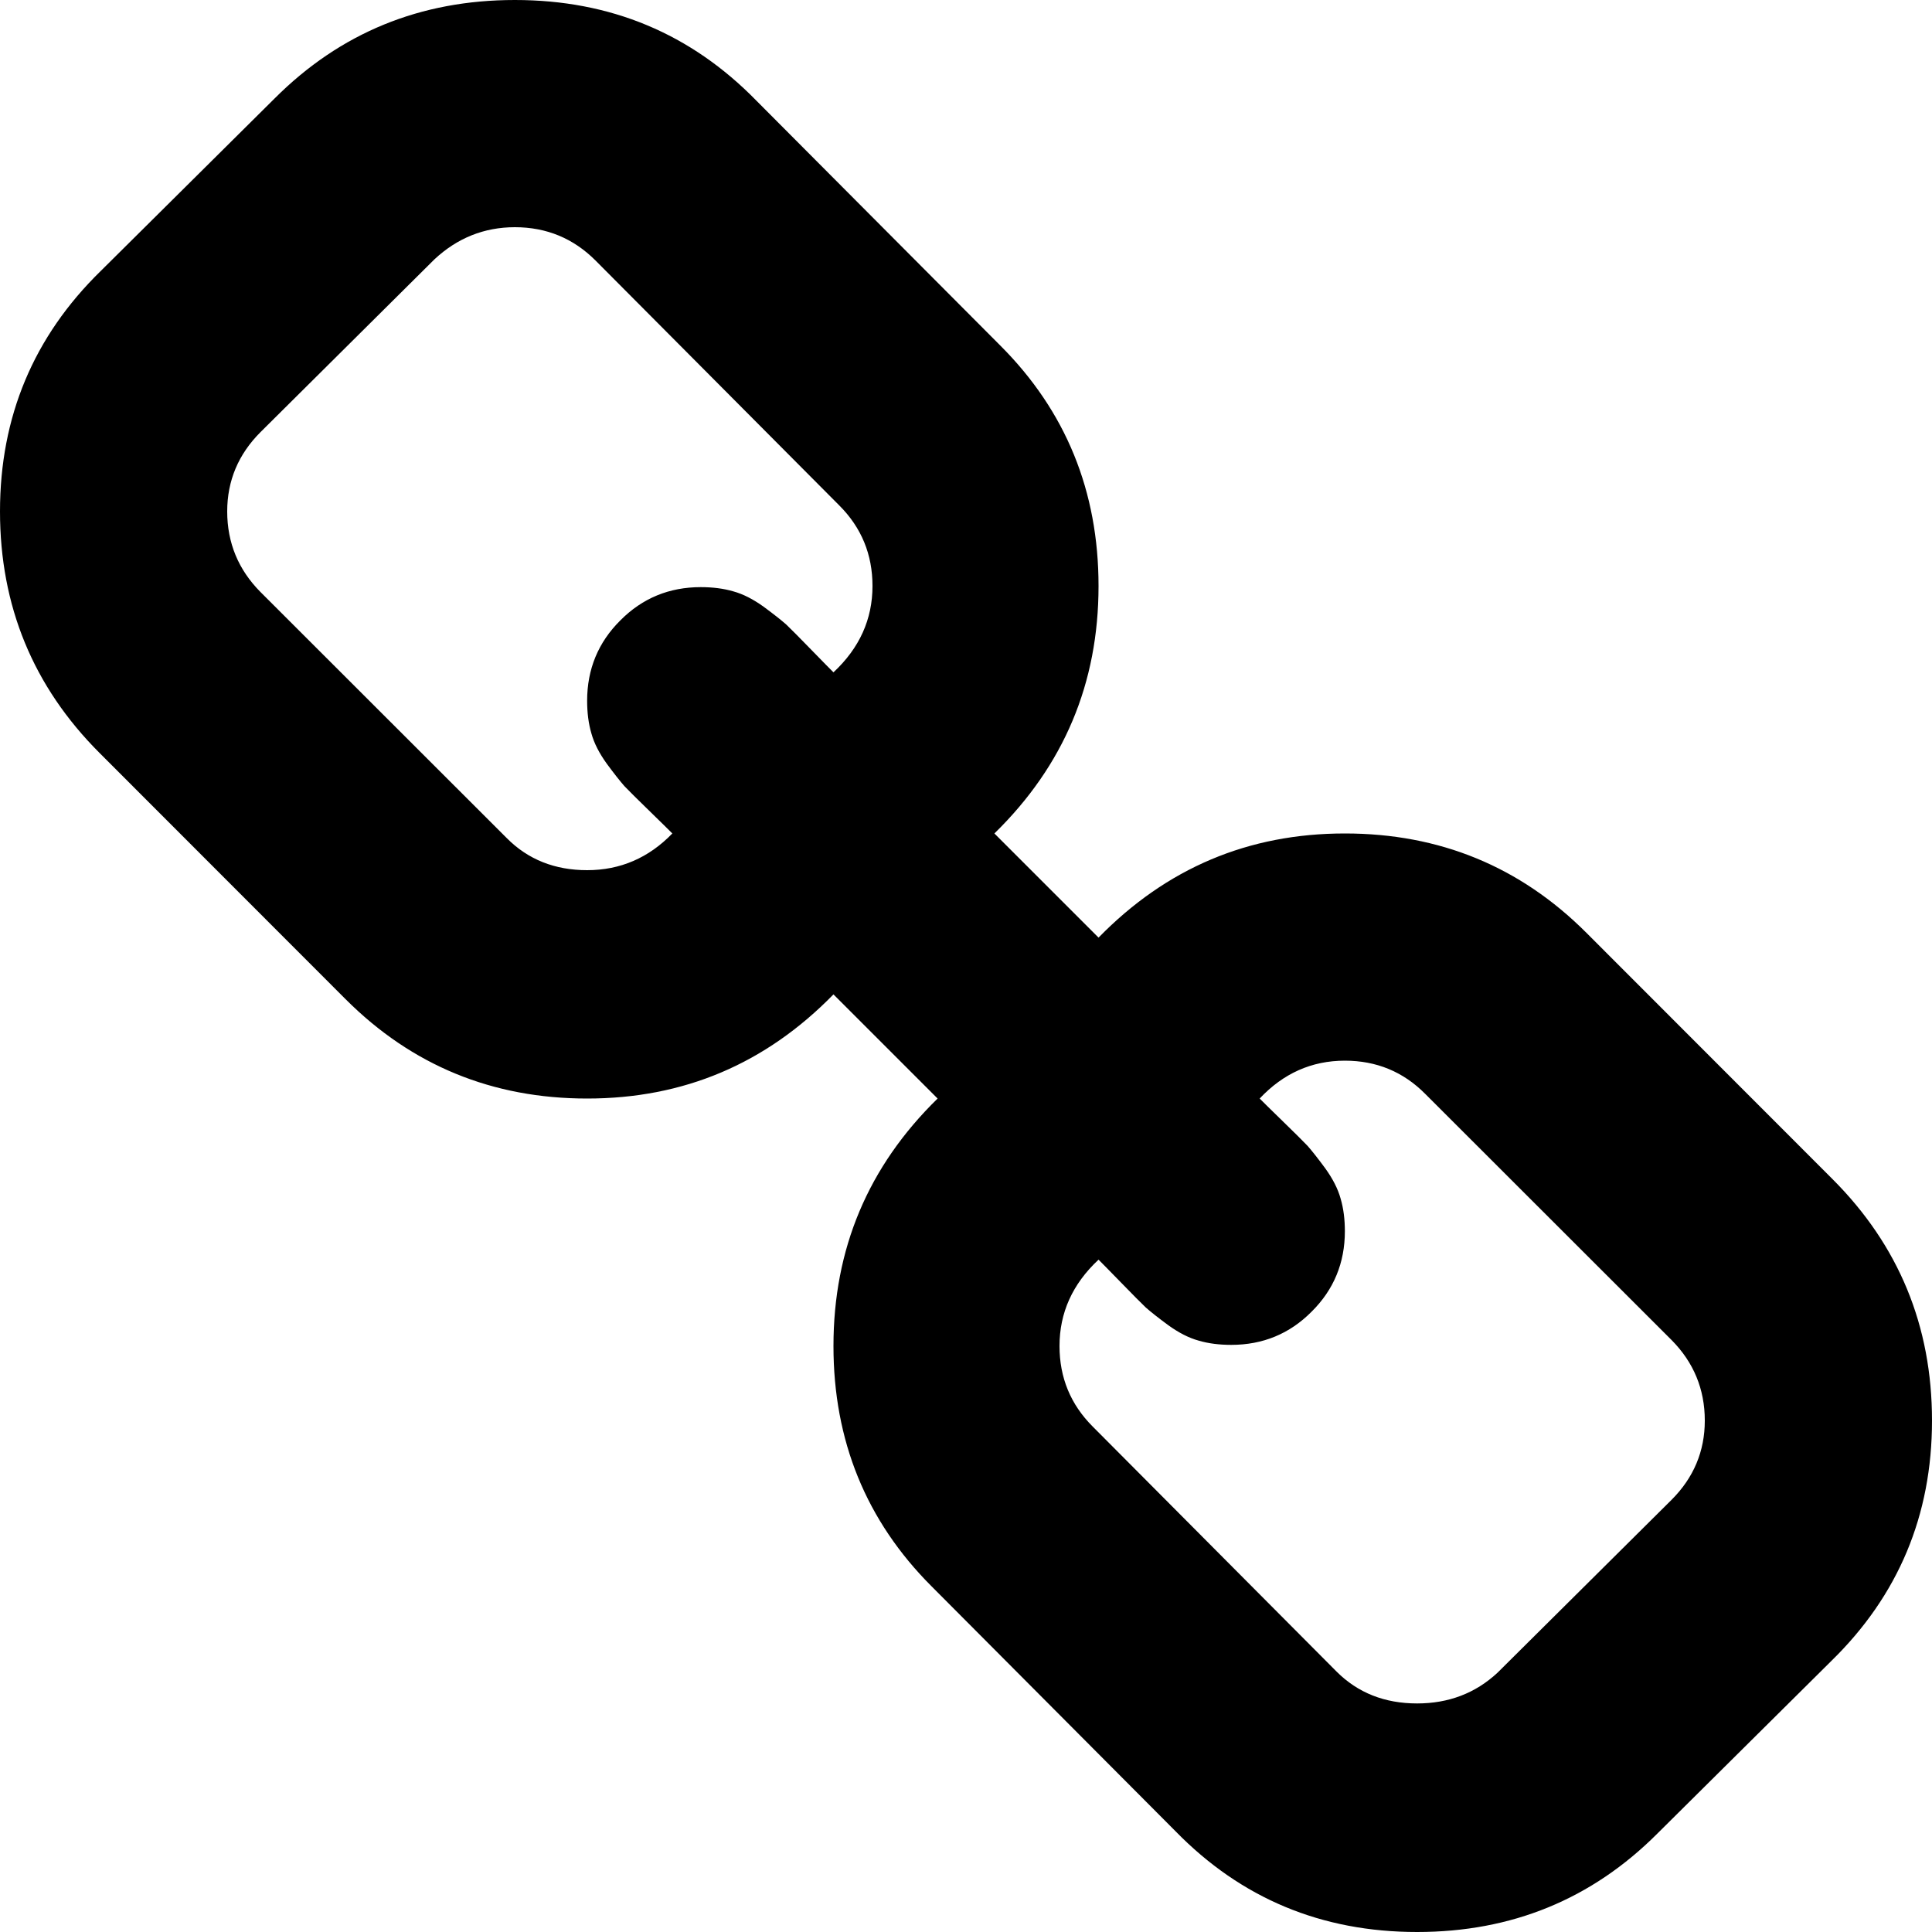 ﻿<?xml version="1.0" encoding="utf-8"?>
<svg version="1.1" xmlns:xlink="http://www.w3.org/1999/xlink" width="10px" height="10px" xmlns="http://www.w3.org/2000/svg">
  <g transform="matrix(1 0 0 1 -476 -210 )">
    <path d="M 8.652 7.763  C 8.766 7.649  8.824 7.512  8.824 7.353  C 8.824 7.19  8.766 7.051  8.652 6.936  L 7.377 5.662  C 7.263 5.547  7.124 5.49  6.961 5.49  C 6.789 5.49  6.642 5.556  6.52 5.686  C 6.532 5.699  6.571 5.736  6.636 5.8  C 6.701 5.863  6.745 5.907  6.768 5.931  C 6.79 5.956  6.821 5.995  6.86 6.048  C 6.898 6.101  6.925 6.153  6.939 6.204  C 6.954 6.255  6.961 6.311  6.961 6.373  C 6.961 6.536  6.904 6.675  6.789 6.789  C 6.675 6.904  6.536 6.961  6.373 6.961  C 6.311 6.961  6.255 6.954  6.204 6.939  C 6.153 6.925  6.101 6.898  6.048 6.86  C 5.995 6.821  5.956 6.79  5.931 6.768  C 5.907 6.745  5.863 6.701  5.8 6.636  C 5.736 6.571  5.699 6.532  5.686 6.52  C 5.551 6.646  5.484 6.795  5.484 6.967  C 5.484 7.13  5.541 7.269  5.656 7.384  L 6.918 8.652  C 7.028 8.762  7.167 8.817  7.335 8.817  C 7.498 8.817  7.637 8.764  7.751 8.658  L 8.652 7.763  Z M 4.314 3.48  C 4.449 3.354  4.516 3.205  4.516 3.033  C 4.516 2.87  4.459 2.731  4.344 2.616  L 3.082 1.348  C 2.968 1.234  2.829 1.176  2.665 1.176  C 2.506 1.176  2.367 1.232  2.249 1.342  L 1.348 2.237  C 1.234 2.351  1.176 2.488  1.176 2.647  C 1.176 2.81  1.234 2.949  1.348 3.064  L 2.623 4.338  C 2.733 4.449  2.872 4.504  3.039 4.504  C 3.211 4.504  3.358 4.44  3.48 4.314  C 3.468 4.301  3.429 4.264  3.364 4.2  C 3.299 4.137  3.255 4.093  3.232 4.069  C 3.21 4.044  3.179 4.005  3.14 3.952  C 3.102 3.899  3.075 3.847  3.061 3.796  C 3.046 3.745  3.039 3.689  3.039 3.627  C 3.039 3.464  3.096 3.325  3.211 3.211  C 3.325 3.096  3.464 3.039  3.627 3.039  C 3.689 3.039  3.745 3.046  3.796 3.061  C 3.847 3.075  3.899 3.102  3.952 3.14  C 4.005 3.179  4.044 3.21  4.069 3.232  C 4.093 3.255  4.137 3.299  4.2 3.364  C 4.264 3.429  4.301 3.468  4.314 3.48  Z M 9.485 6.103  C 9.828 6.446  10 6.863  10 7.353  C 10 7.843  9.826 8.258  9.479 8.597  L 8.578 9.491  C 8.239 9.83  7.825 10  7.335 10  C 6.84 10  6.424 9.826  6.085 9.479  L 4.822 8.211  C 4.483 7.872  4.314 7.457  4.314 6.967  C 4.314 6.464  4.493 6.038  4.853 5.686  L 4.314 5.147  C 3.962 5.507  3.538 5.686  3.039 5.686  C 2.549 5.686  2.132 5.515  1.789 5.172  L 0.515 3.897  C 0.172 3.554  0 3.137  0 2.647  C 0 2.157  0.174 1.742  0.521 1.403  L 1.422 0.509  C 1.761 0.17  2.175 0  2.665 0  C 3.16 0  3.576 0.174  3.915 0.521  L 5.178 1.789  C 5.517 2.128  5.686 2.543  5.686 3.033  C 5.686 3.536  5.507 3.962  5.147 4.314  L 5.686 4.853  C 6.038 4.493  6.462 4.314  6.961 4.314  C 7.451 4.314  7.868 4.485  8.211 4.828  L 9.485 6.103  Z " fill-rule="nonzero" fill="#000000" stroke="none" transform="matrix(1 0 0 1 476 210 )" />
  </g>
</svg>